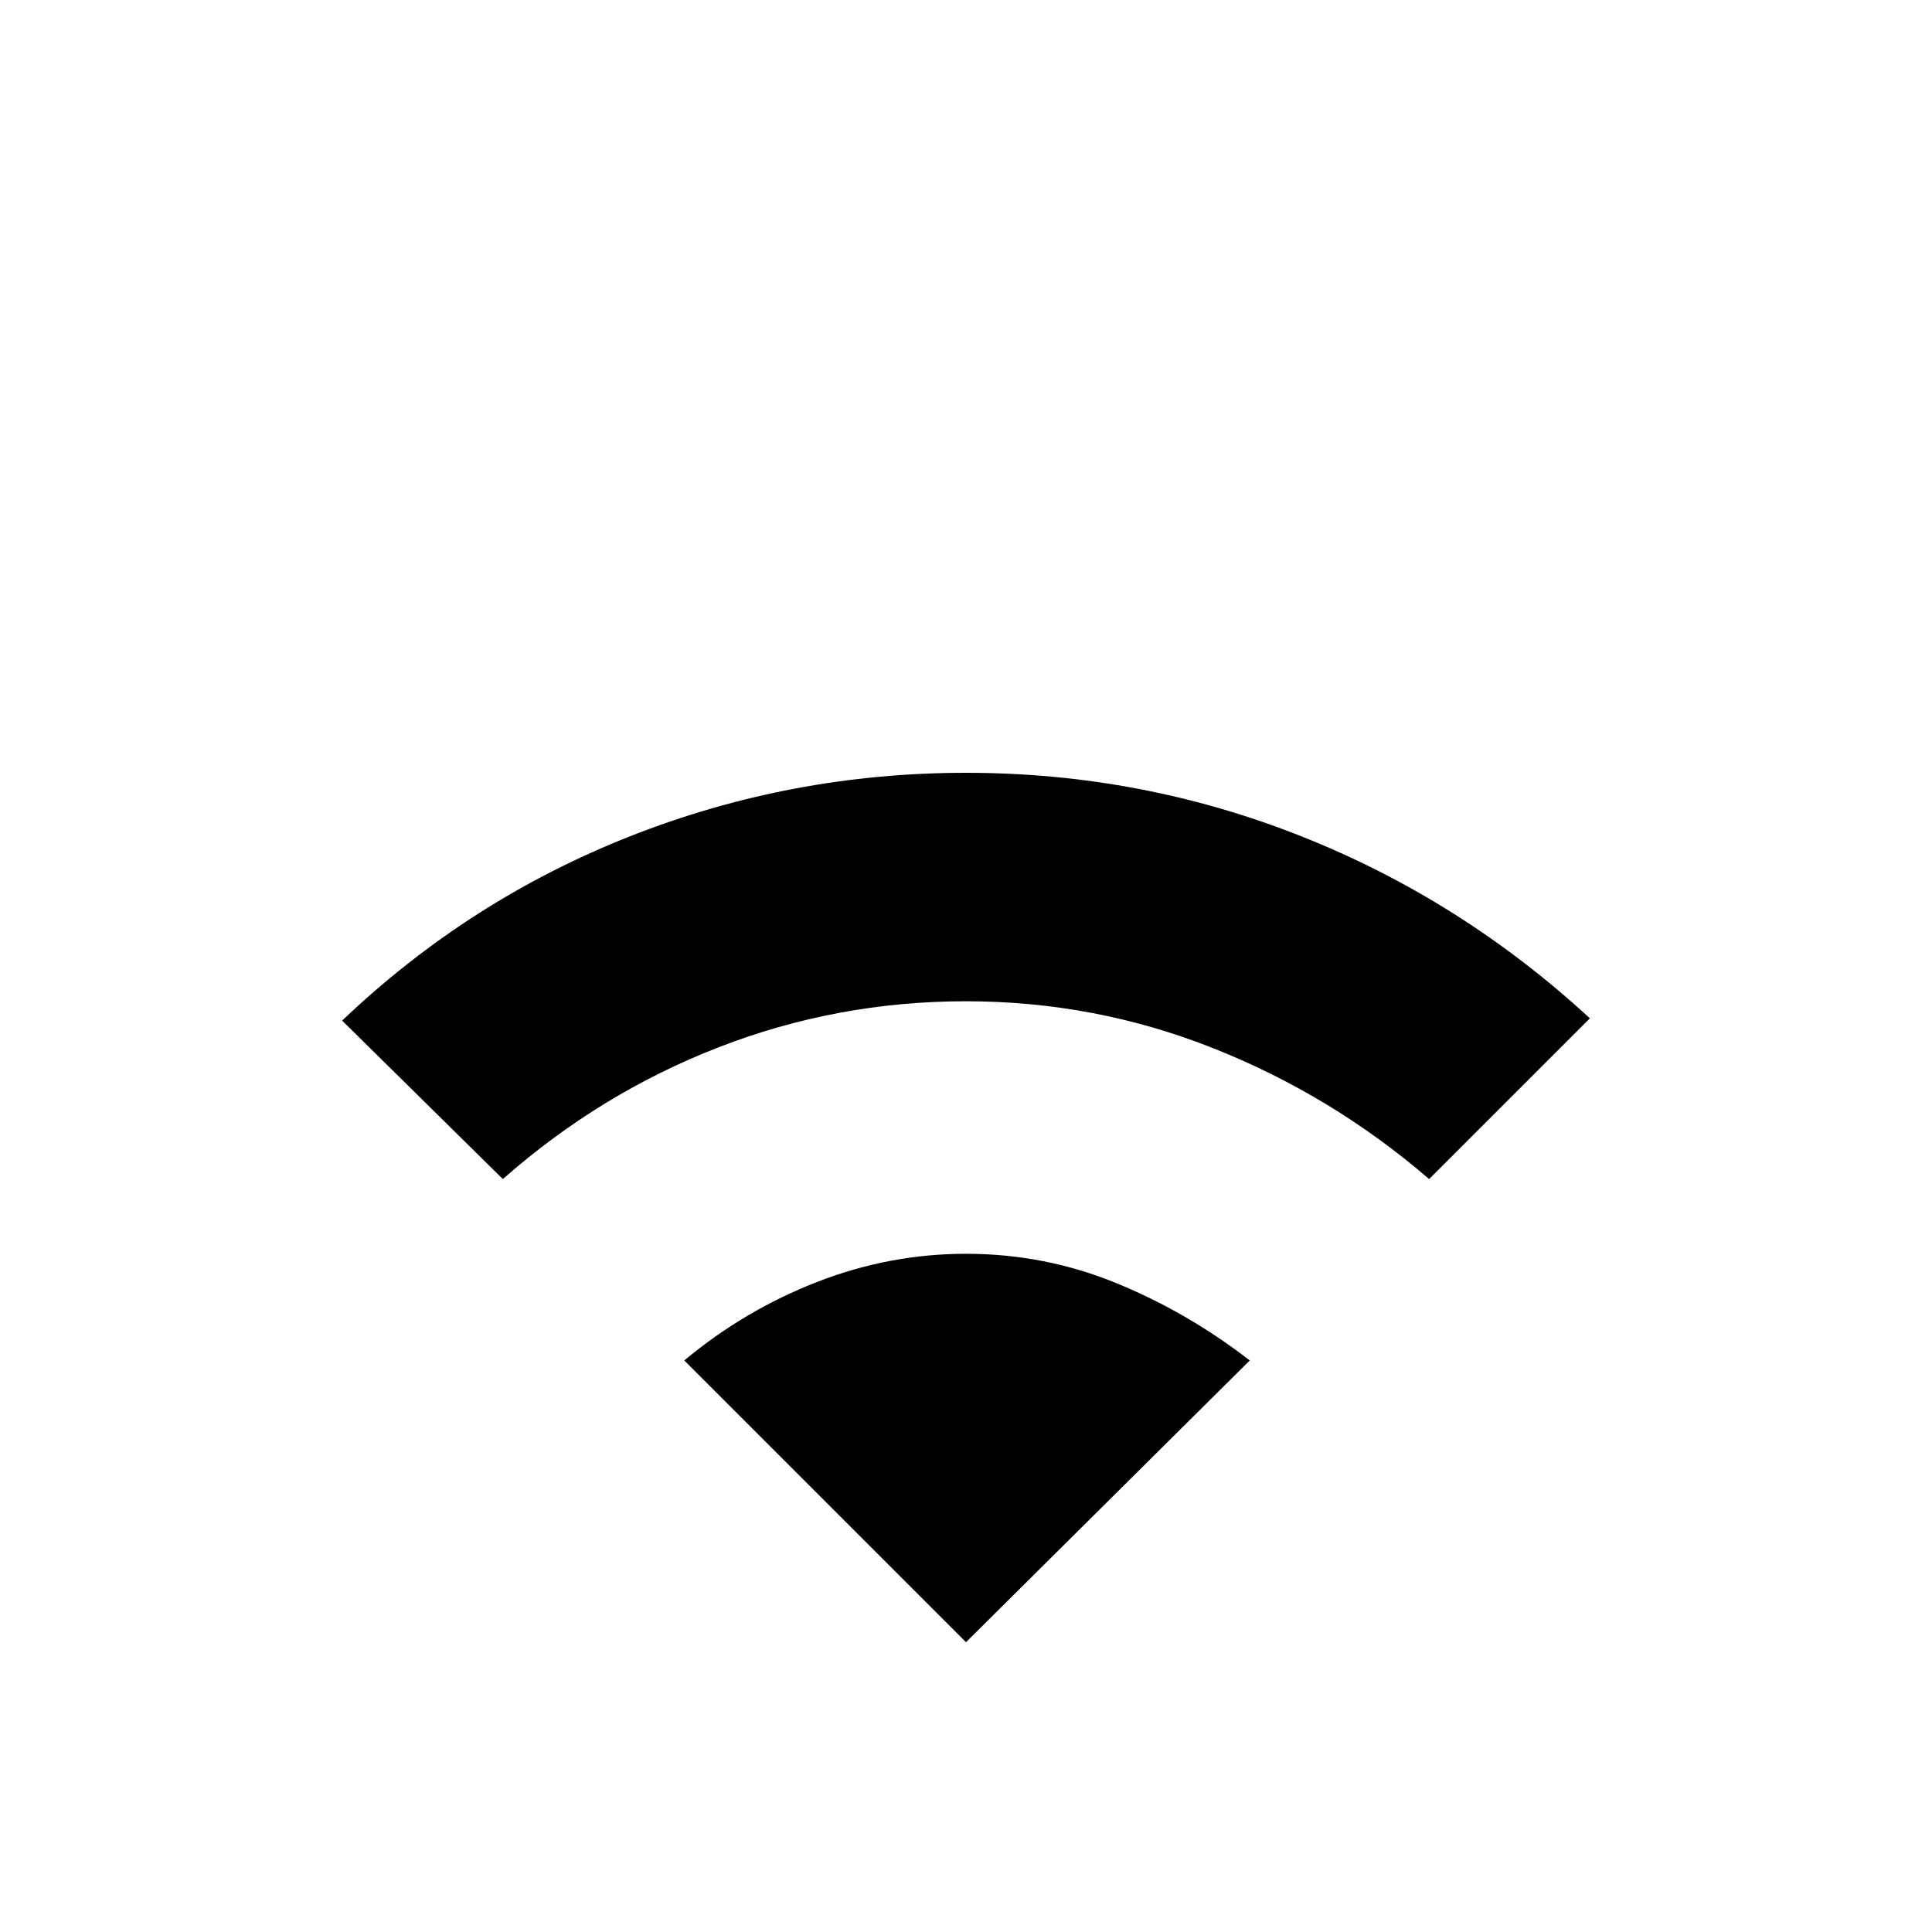 <svg xmlns="http://www.w3.org/2000/svg" height="20" viewBox="0 -960 960 960" width="20"><path d="M249.87-374.13 170-452.87q63-60 143-91.56Q393-576 480-576t166.5 31.5Q726-513 790-454l-79.87 79.87q-48.3-41.61-107.2-64.98-58.89-23.37-122.93-23.37t-122.93 22.87q-58.9 22.87-107.2 65.48ZM480-144 340-284q30-25 66-39t74-14q39 0 74.5 14.5T621-284L480-144Z"/></svg>